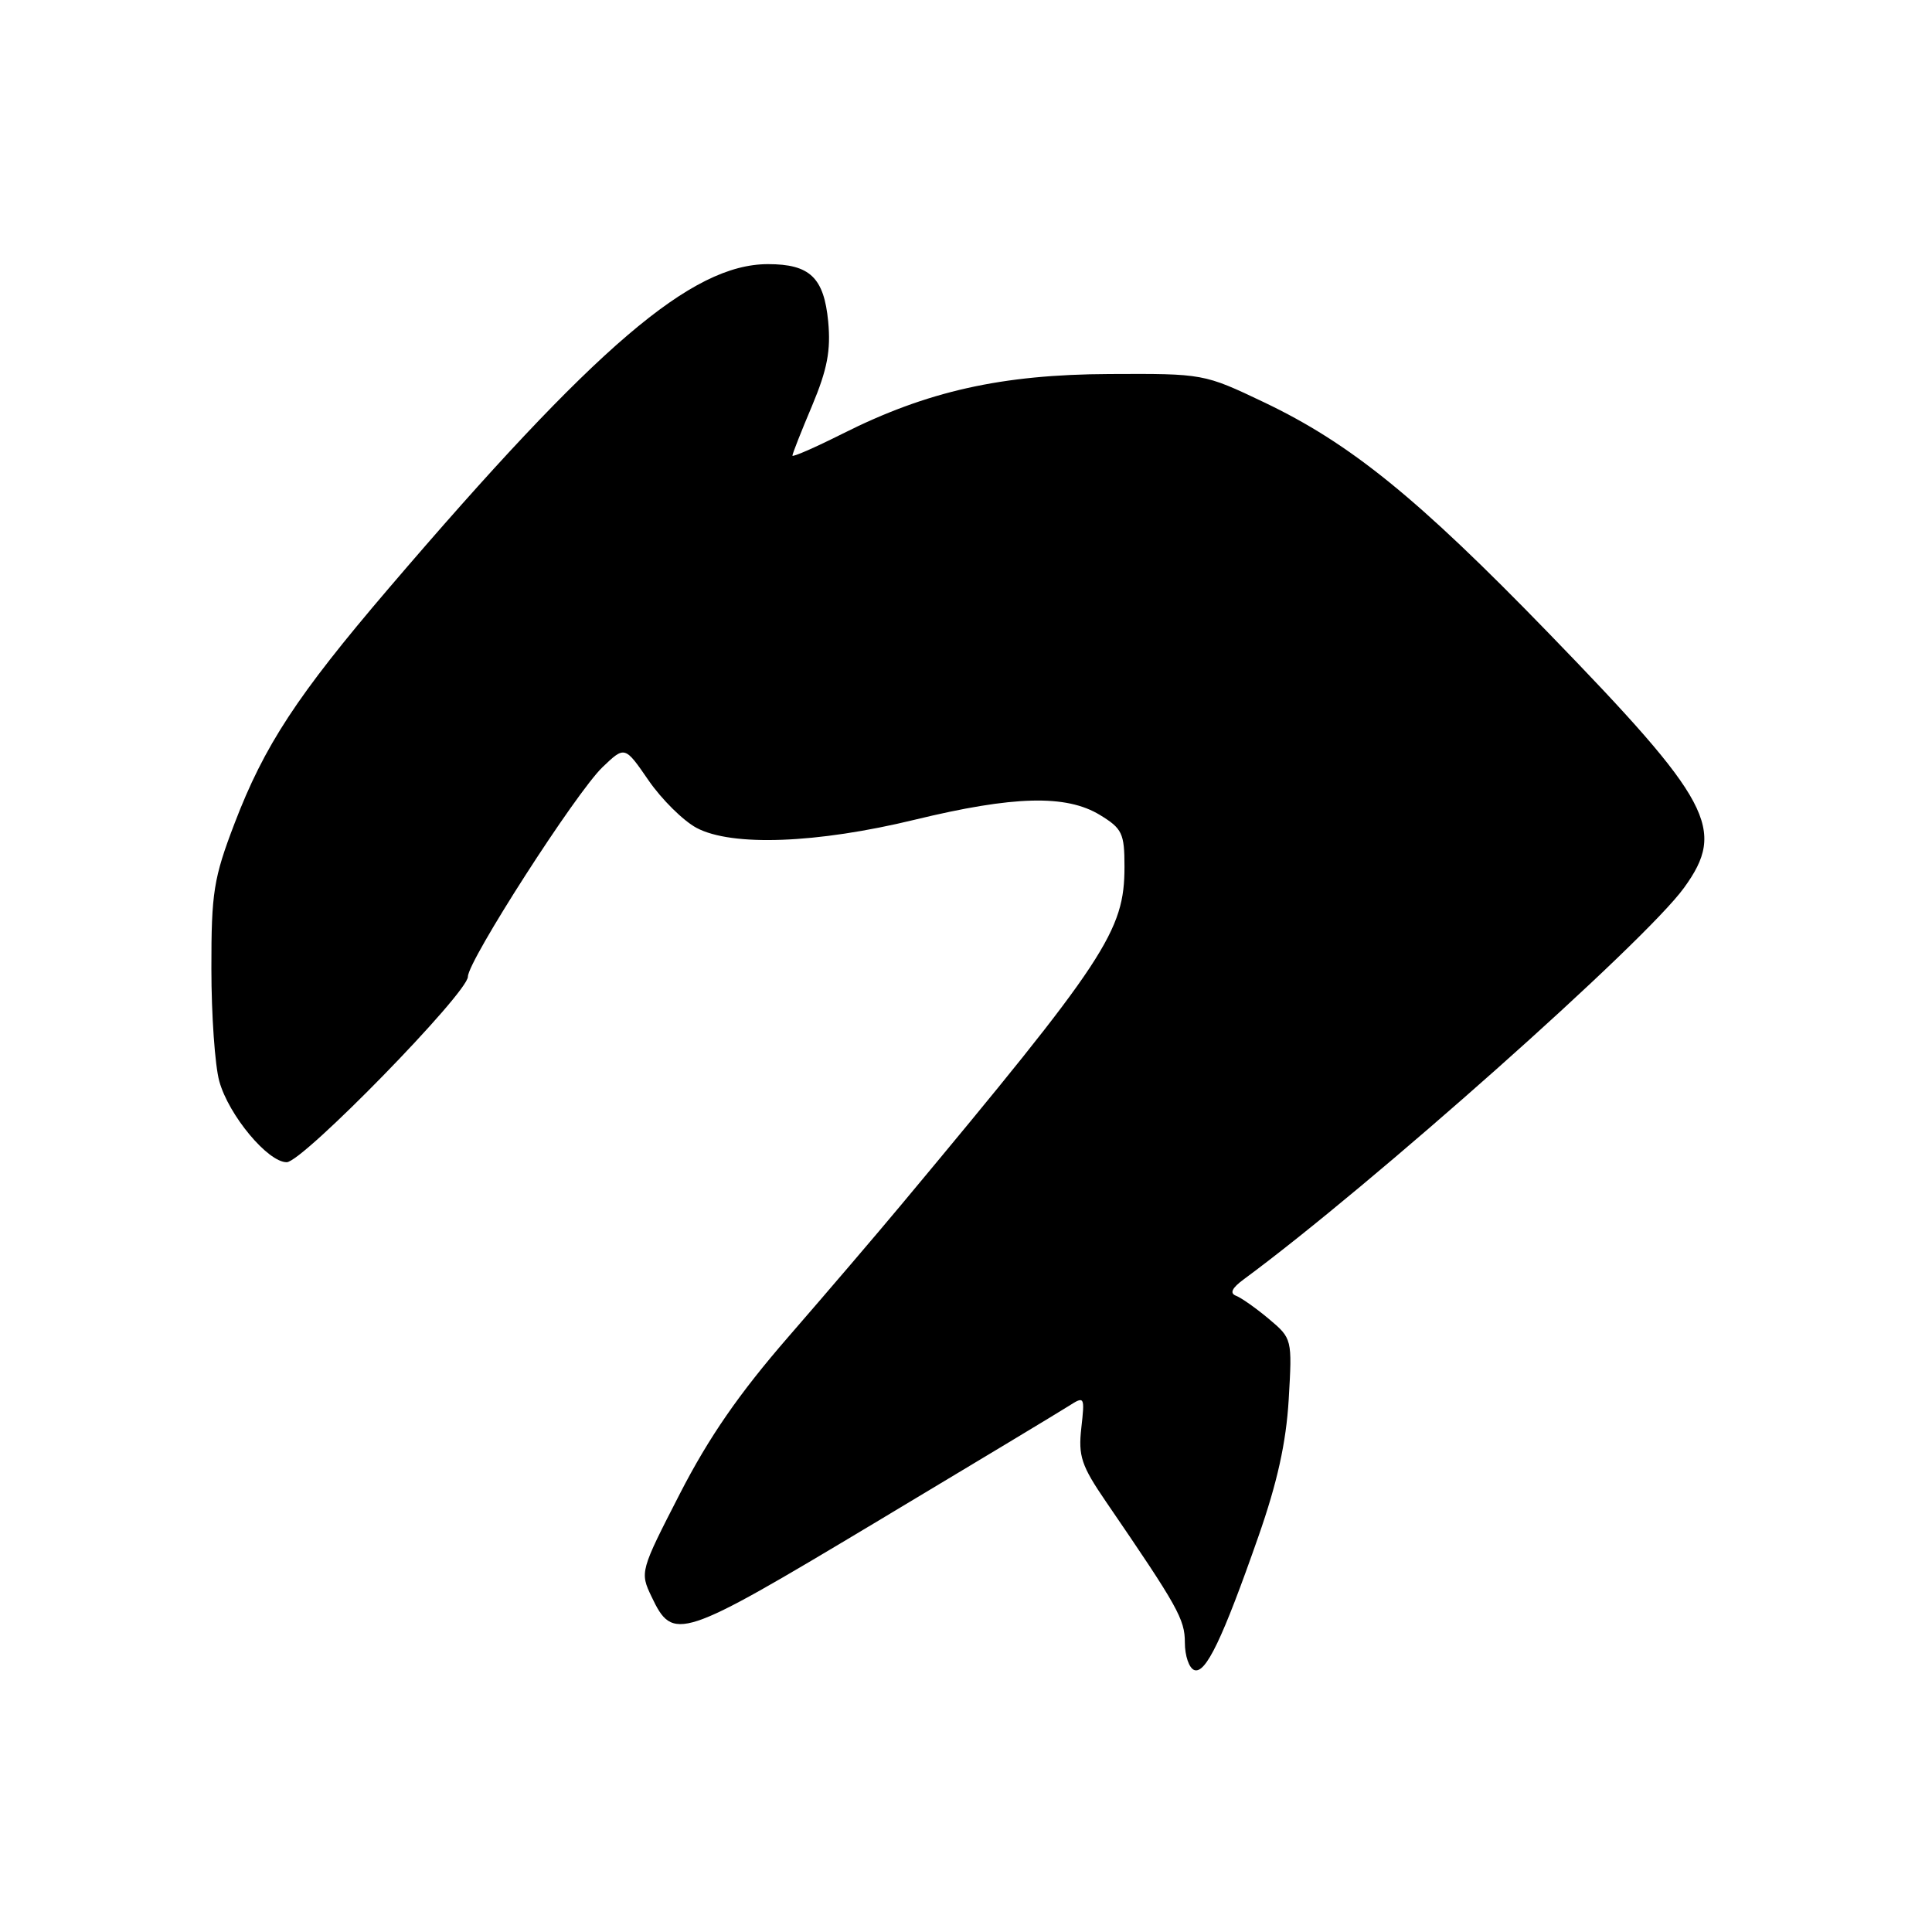 <?xml version="1.0" encoding="UTF-8" standalone="no"?>
<!DOCTYPE svg PUBLIC "-//W3C//DTD SVG 1.1//EN" "http://www.w3.org/Graphics/SVG/1.1/DTD/svg11.dtd" >
<svg xmlns="http://www.w3.org/2000/svg" xmlns:xlink="http://www.w3.org/1999/xlink" version="1.1" viewBox="0 0 256 256">
 <g >
 <path fill="currentColor"
d=" M 166.75 203.58 C 169.25 196.44 170.42 191.15 170.76 185.44 C 171.23 177.42 171.21 177.36 168.15 174.78 C 166.46 173.36 164.49 171.97 163.79 171.70 C 162.90 171.36 163.23 170.67 164.84 169.49 C 181.66 157.09 217.92 124.86 223.14 117.64 C 228.78 109.87 226.80 106.16 205.15 83.84 C 187.83 65.98 178.91 58.75 167.50 53.31 C 159.52 49.51 159.46 49.50 147.00 49.56 C 132.71 49.62 122.84 51.83 111.60 57.49 C 107.97 59.31 105.00 60.61 105.00 60.37 C 105.00 60.13 106.17 57.15 107.61 53.75 C 109.62 48.95 110.10 46.44 109.74 42.61 C 109.18 36.78 107.31 35.00 101.77 35.00 C 91.64 35.00 78.98 45.82 51.47 78.00 C 39.36 92.17 35.02 98.79 31.07 109.13 C 28.30 116.37 28.00 118.28 28.01 128.34 C 28.01 134.48 28.48 141.20 29.06 143.28 C 30.31 147.78 35.49 154.00 37.99 154.00 C 40.09 154.00 62.00 131.56 62.00 129.41 C 62.00 127.31 76.33 105.01 79.84 101.65 C 82.79 98.83 82.79 98.83 85.94 103.41 C 87.68 105.93 90.54 108.76 92.30 109.70 C 96.98 112.19 108.24 111.77 121.24 108.61 C 134.31 105.44 141.27 105.26 145.75 107.99 C 148.70 109.79 149.00 110.42 149.00 114.84 C 149.00 123.39 146.58 127.06 119.50 159.54 C 116.20 163.50 109.43 171.42 104.46 177.14 C 97.93 184.66 93.94 190.43 90.09 197.92 C 84.83 208.16 84.78 208.32 86.33 211.56 C 89.19 217.57 90.04 217.29 115.74 201.89 C 128.81 194.06 140.46 187.04 141.63 186.29 C 143.71 184.96 143.75 185.04 143.28 189.21 C 142.86 192.94 143.29 194.22 146.56 199.00 C 156.08 212.91 157.00 214.56 157.00 217.64 C 157.00 219.40 157.56 221.04 158.25 221.29 C 159.76 221.84 161.99 217.18 166.75 203.58 Z "/>
</g>
</svg>